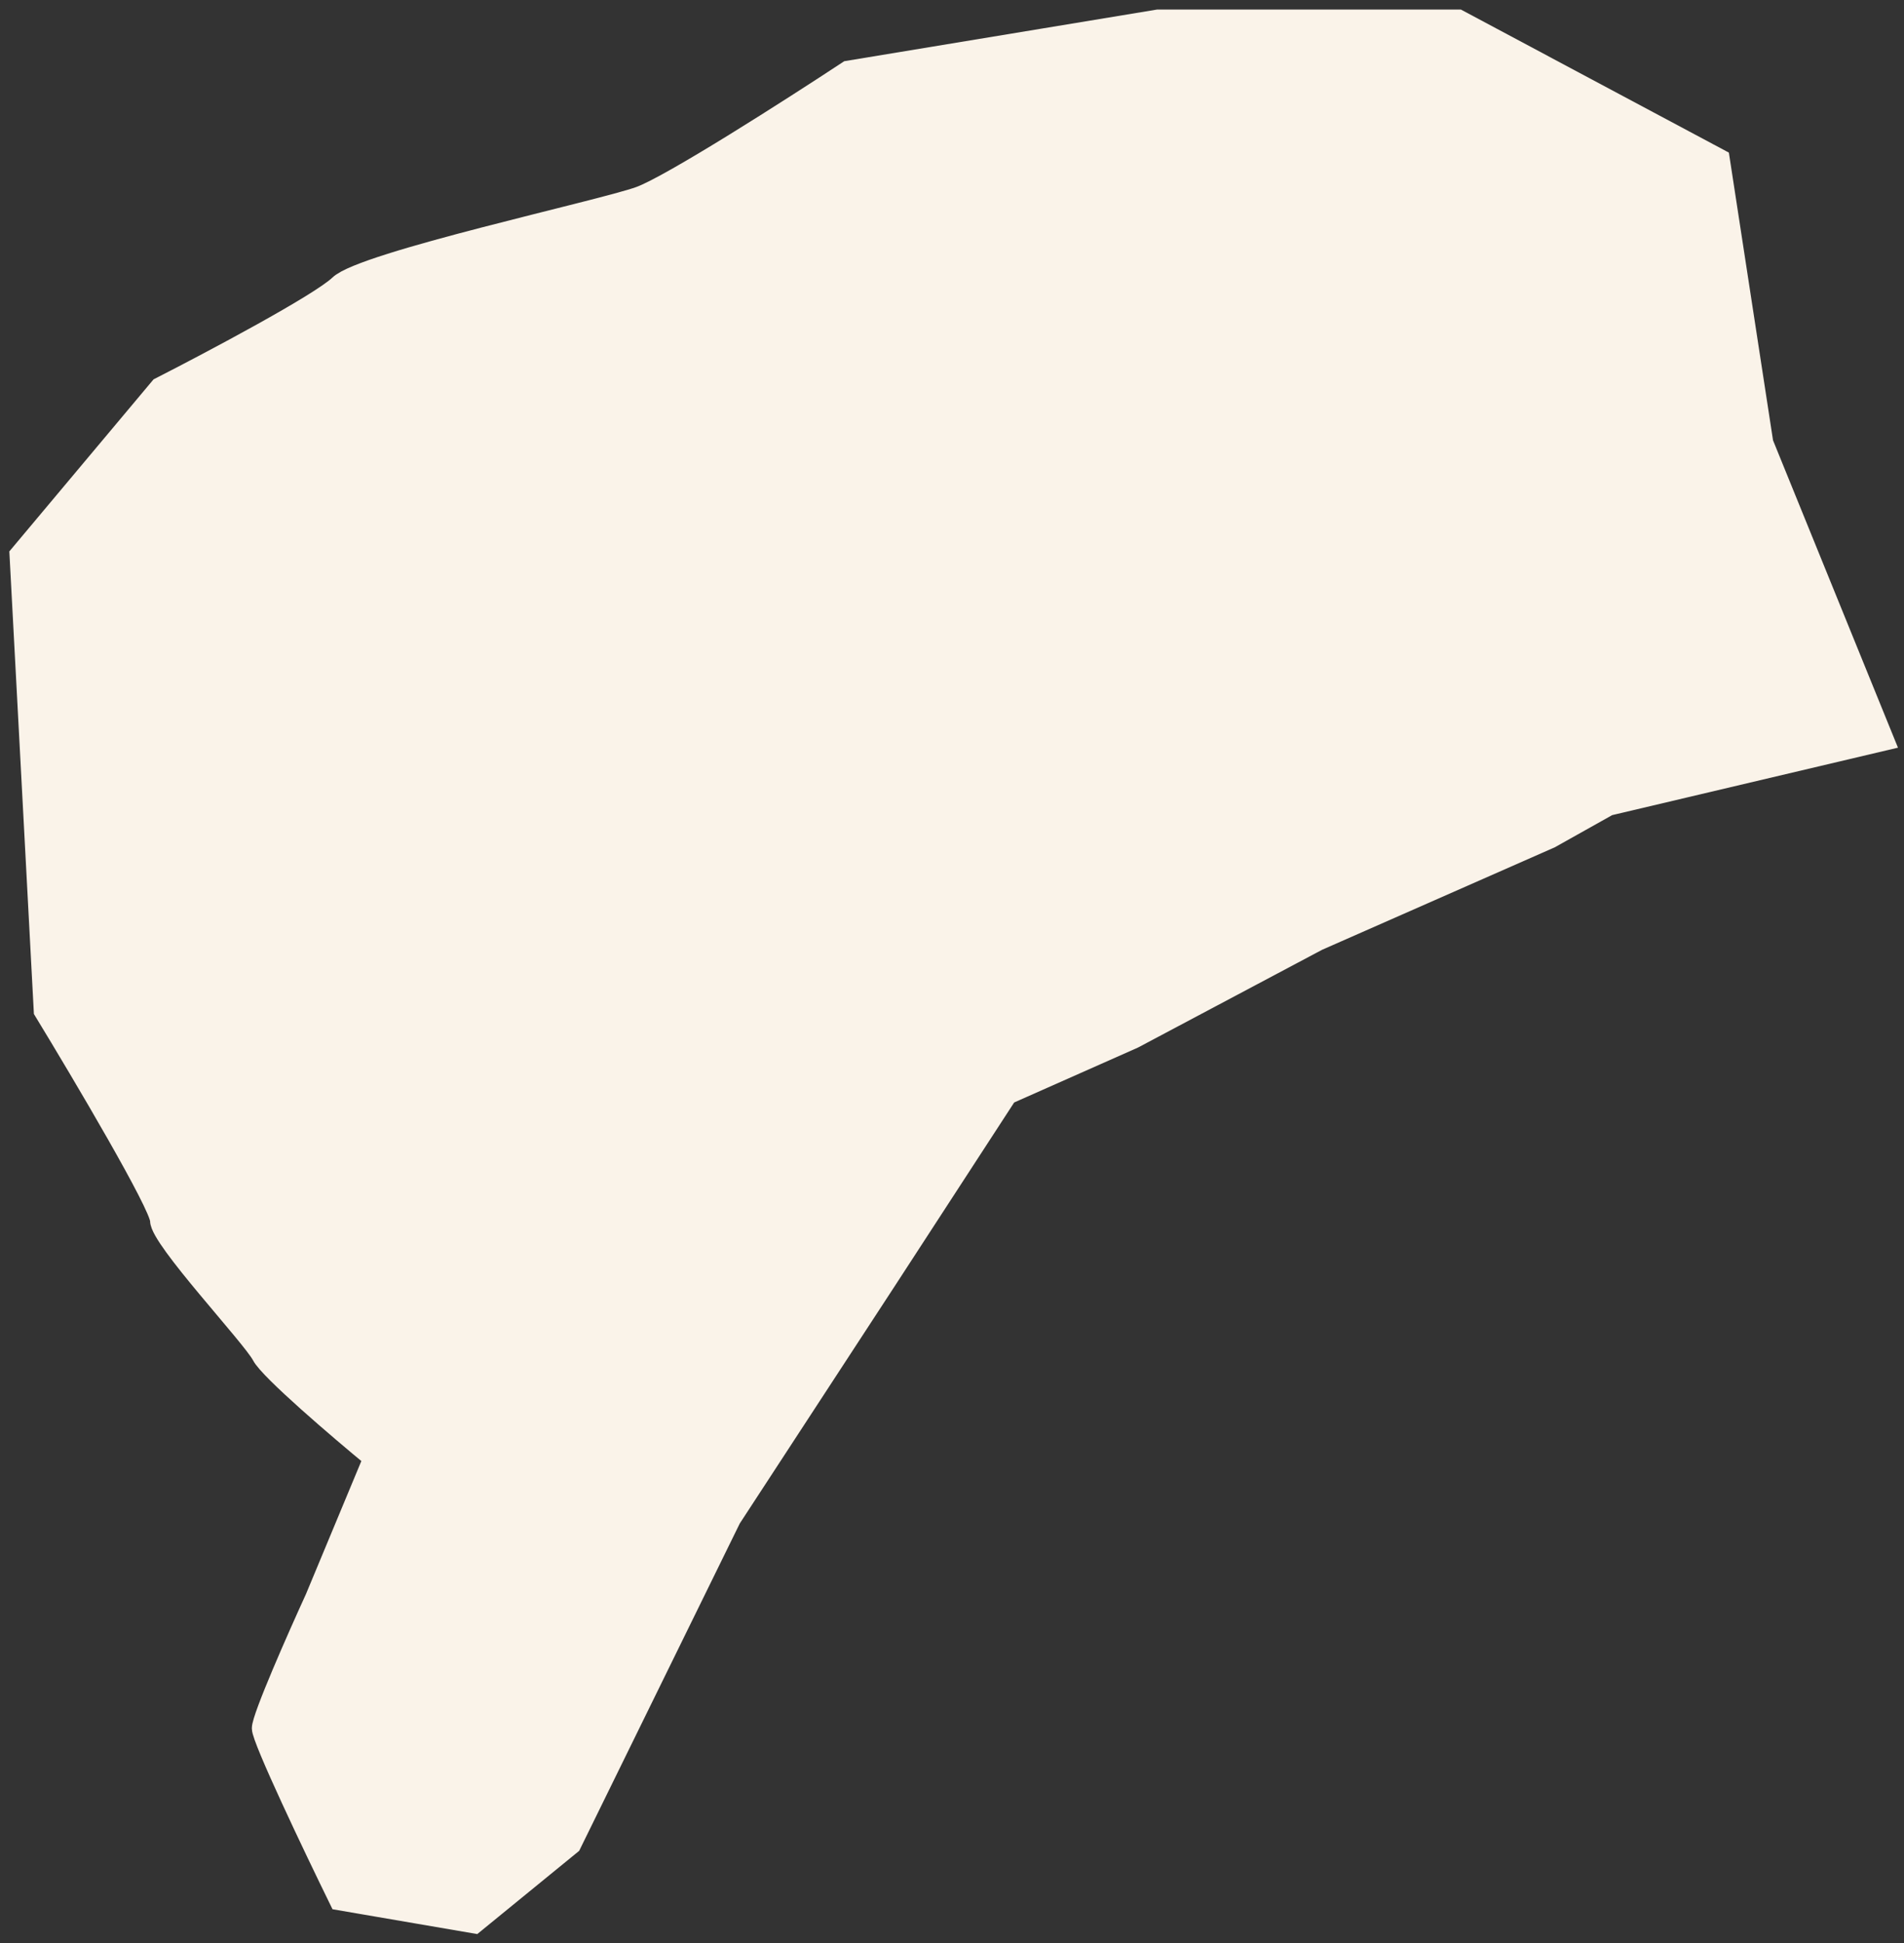 <svg width="100" height="102" viewBox="0 0 100 102" fill="none" xmlns="http://www.w3.org/2000/svg">
<rect x="0" y="0" width="100" height="102" fill="#333333" stroke="none"/>
<path d="M38.418 79.729L30.018 96.844L24.927 101L17.8 99.778C16.442 97.007 13.727 91.318 13.727 90.731C13.727 90.144 15.594 85.923 16.527 83.885L19.582 76.55C17.8 75.083 14.134 71.954 13.727 71.171C13.218 70.193 8.382 65.059 8.382 64.081C8.382 63.298 4.309 56.42 2.273 53.078L1 29.117L8.382 20.315C11.097 18.93 16.782 15.914 17.8 14.936C19.073 13.714 31.546 11.024 33.582 10.291C35.211 9.704 41.558 5.645 44.527 3.689L60.818 1H76.6L90.346 8.335L92.636 23.249L99 38.897L84.491 42.32L81.436 44.032L69.218 49.411L59.545 54.545L52.927 57.479L46.564 67.259L38.418 79.729Z" fill="#FAF3E9" stroke="#FAF3E9"/>
</svg>
